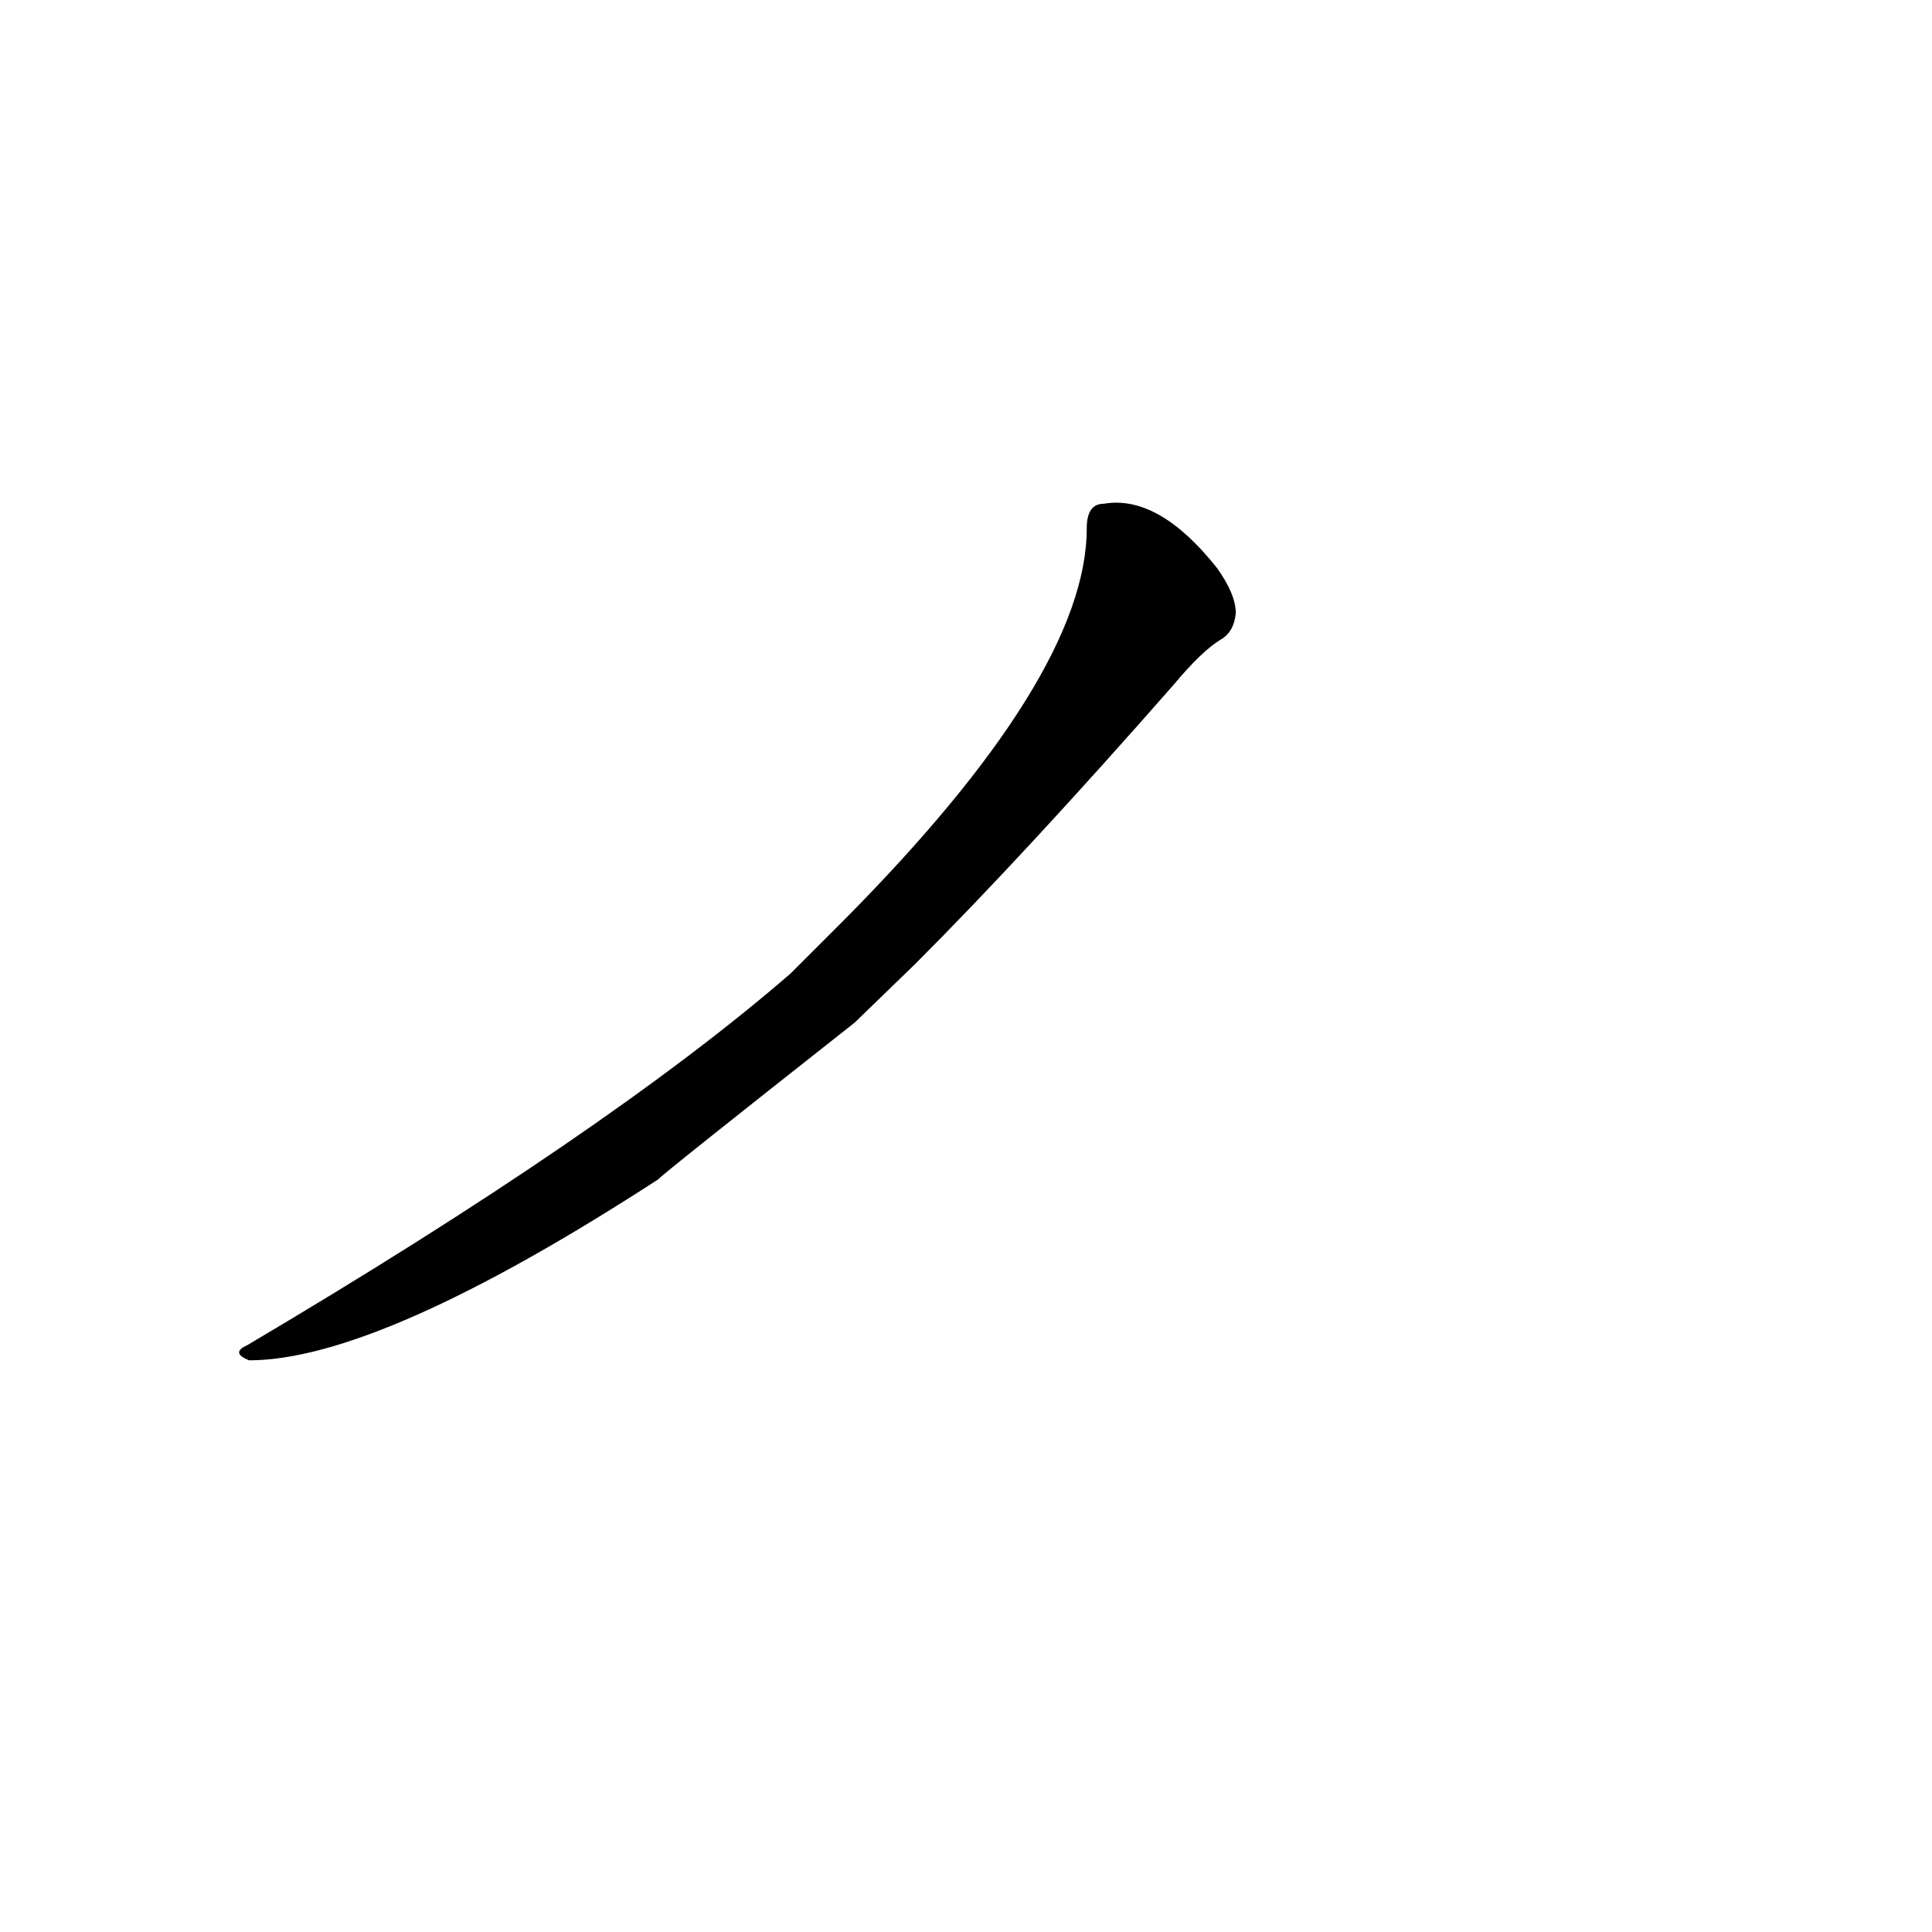 <?xml version='1.0' encoding='utf-8'?>
<svg xmlns="http://www.w3.org/2000/svg" version="1.1" viewBox="0 0 1024 1024"><g transform="scale(1, -1) translate(0, -900)"><path d="M 419 384 Q 322 300 131 187 Q 122 183 132 179 Q 201 179 349 275 Q 349 276 453 358 L 485 389 Q 543 447 622 537 Q 637 555 647 561 Q 654 565 655 575 Q 655 585 645 599 Q 614 638 585 633 Q 576 633 576 620 Q 576 542 447 412 L 419 384 Z" fill="black" /></g></svg>
